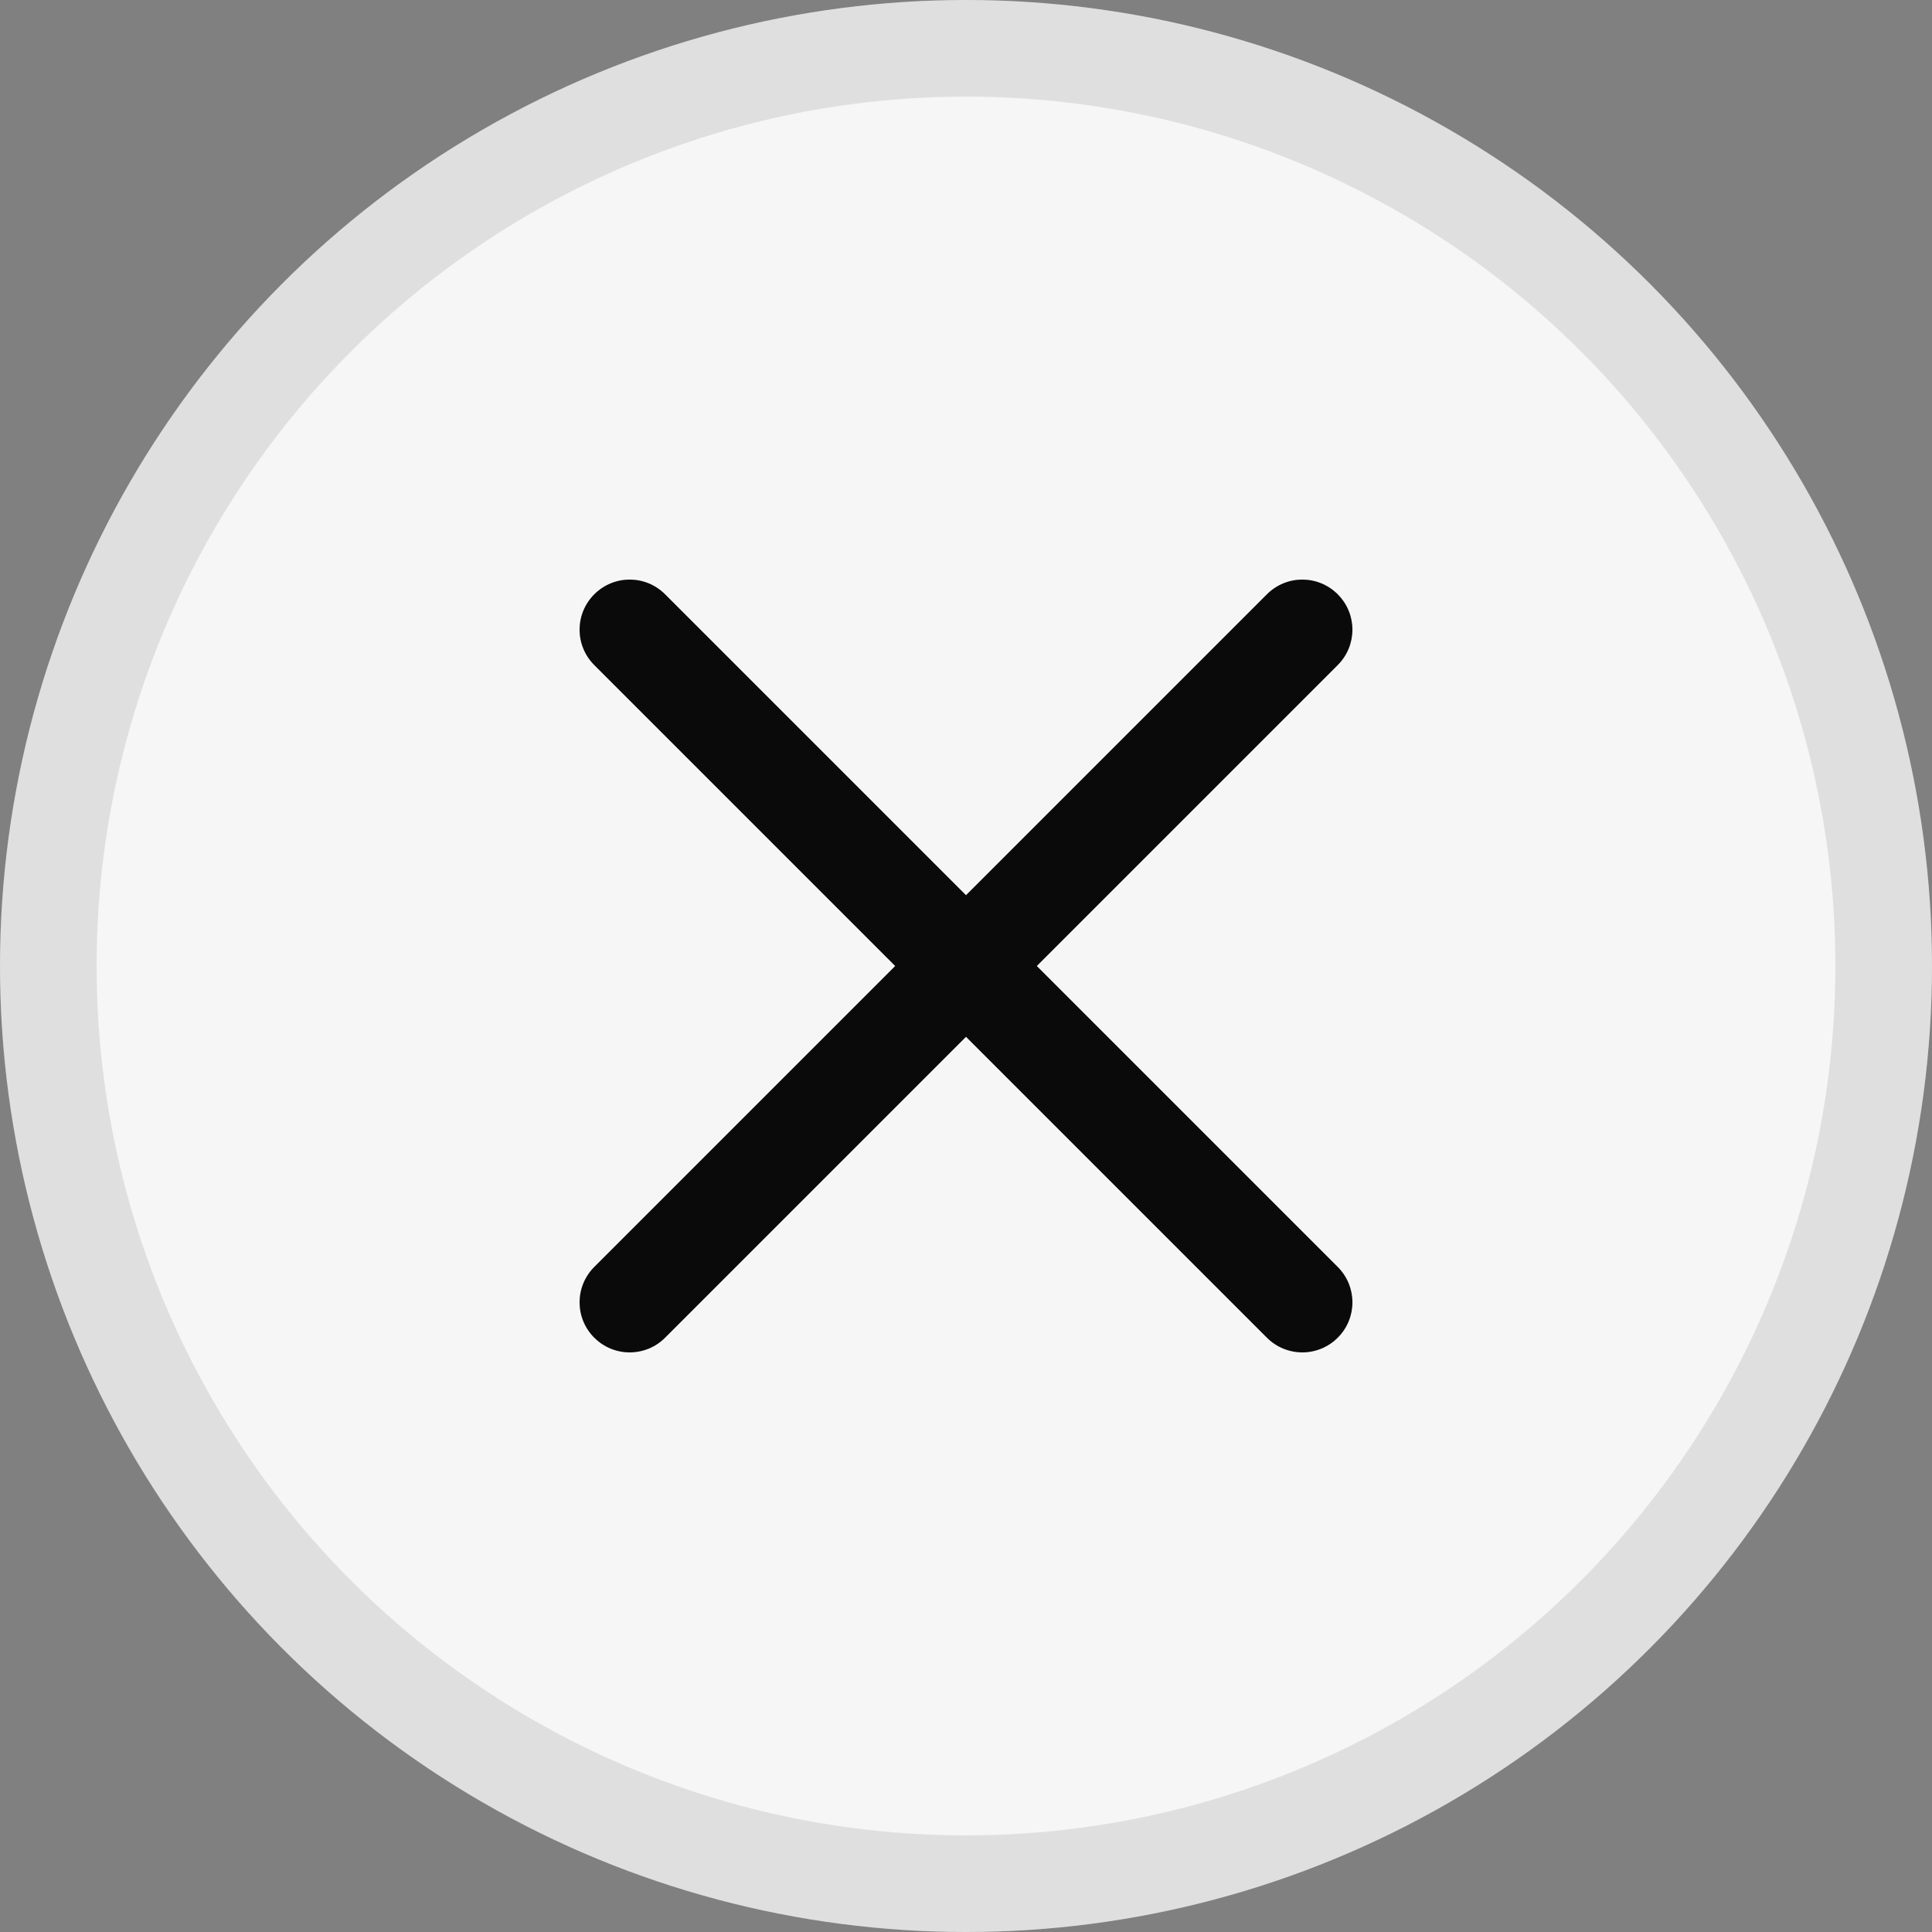<svg width="20" height="20" viewBox="0 0 20 20" fill="none" xmlns="http://www.w3.org/2000/svg">
<rect x="0" y="0" width="20" height="20" fill="#808080" stroke="none"/>
<circle cx="10" cy="10" r="10" fill="#F6F6F6"/>
<circle cx="10" cy="10" r="9.5" stroke="#0A0A0A" stroke-opacity="0.1"/>
<path d="M10.733 10L13.848 6.885C14.051 6.682 14.051 6.355 13.848 6.152C13.645 5.949 13.318 5.949 13.115 6.152L10 9.267L6.885 6.152C6.682 5.949 6.355 5.949 6.152 6.152C5.949 6.355 5.949 6.682 6.152 6.885L9.267 10L6.152 13.115C5.949 13.318 5.949 13.646 6.152 13.848C6.253 13.949 6.386 14 6.518 14C6.651 14 6.784 13.949 6.885 13.848L10 10.733L13.115 13.848C13.216 13.949 13.349 14 13.482 14C13.614 14 13.747 13.949 13.848 13.848C14.051 13.646 14.051 13.318 13.848 13.115L10.733 10Z" fill="#0A0A0A"/>
</svg>
